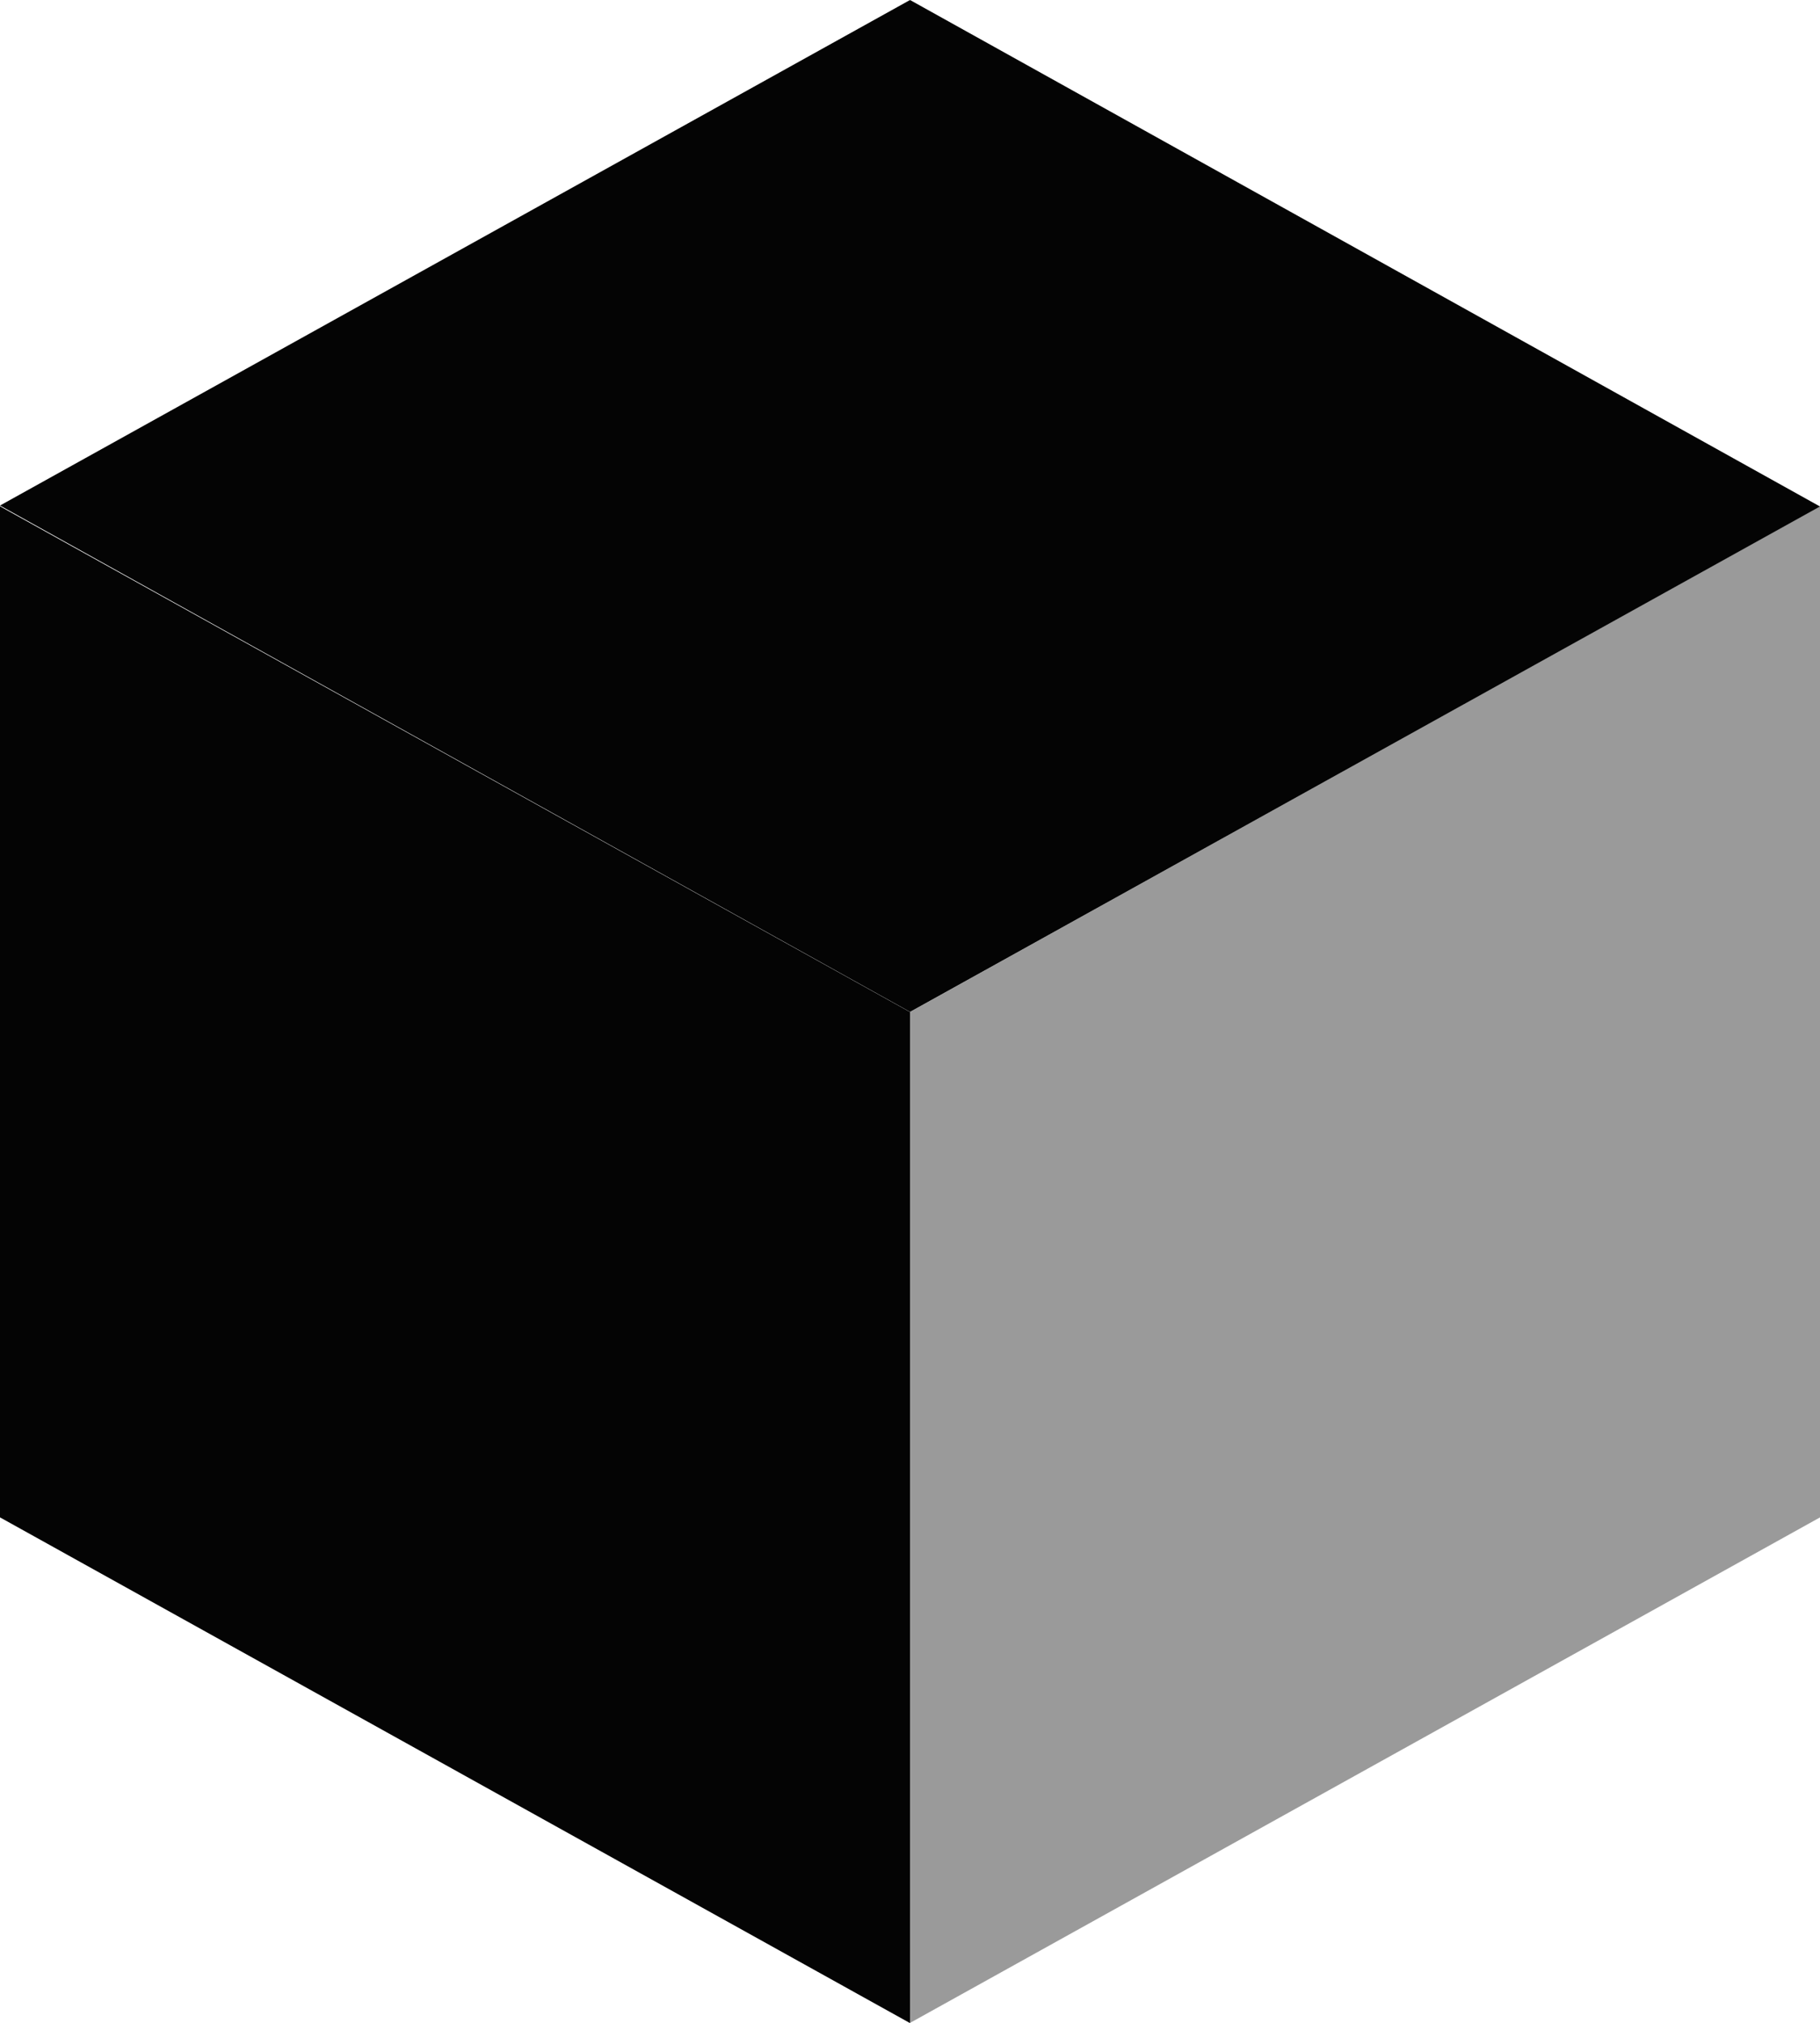 <svg xmlns="http://www.w3.org/2000/svg" width="37.785" height="42" viewBox="0 0 37.785 42">
  <g id="Group_8" data-name="Group 8" transform="translate(-803 -1035)">
    <path id="Path_1223" data-name="Path 1223" d="M2,10.5,20.893,0V20.992L2,31.488Z" transform="translate(819.893 1045.512)" fill="#040404" opacity="0.4"/>
    <path id="Path_1225" data-name="Path 1225" d="M-16,20.48,2.893,9.984,21.785,20.5,2.893,30.993Z" transform="translate(819 1025.016)" fill="#040404"/>
    <path id="Path_1224" data-name="Path 1224" d="M20.893,10.5,2,0V20.992l18.893,10.5Z" transform="translate(801 1045.512)" fill="#040404"/>
  </g>
</svg>
